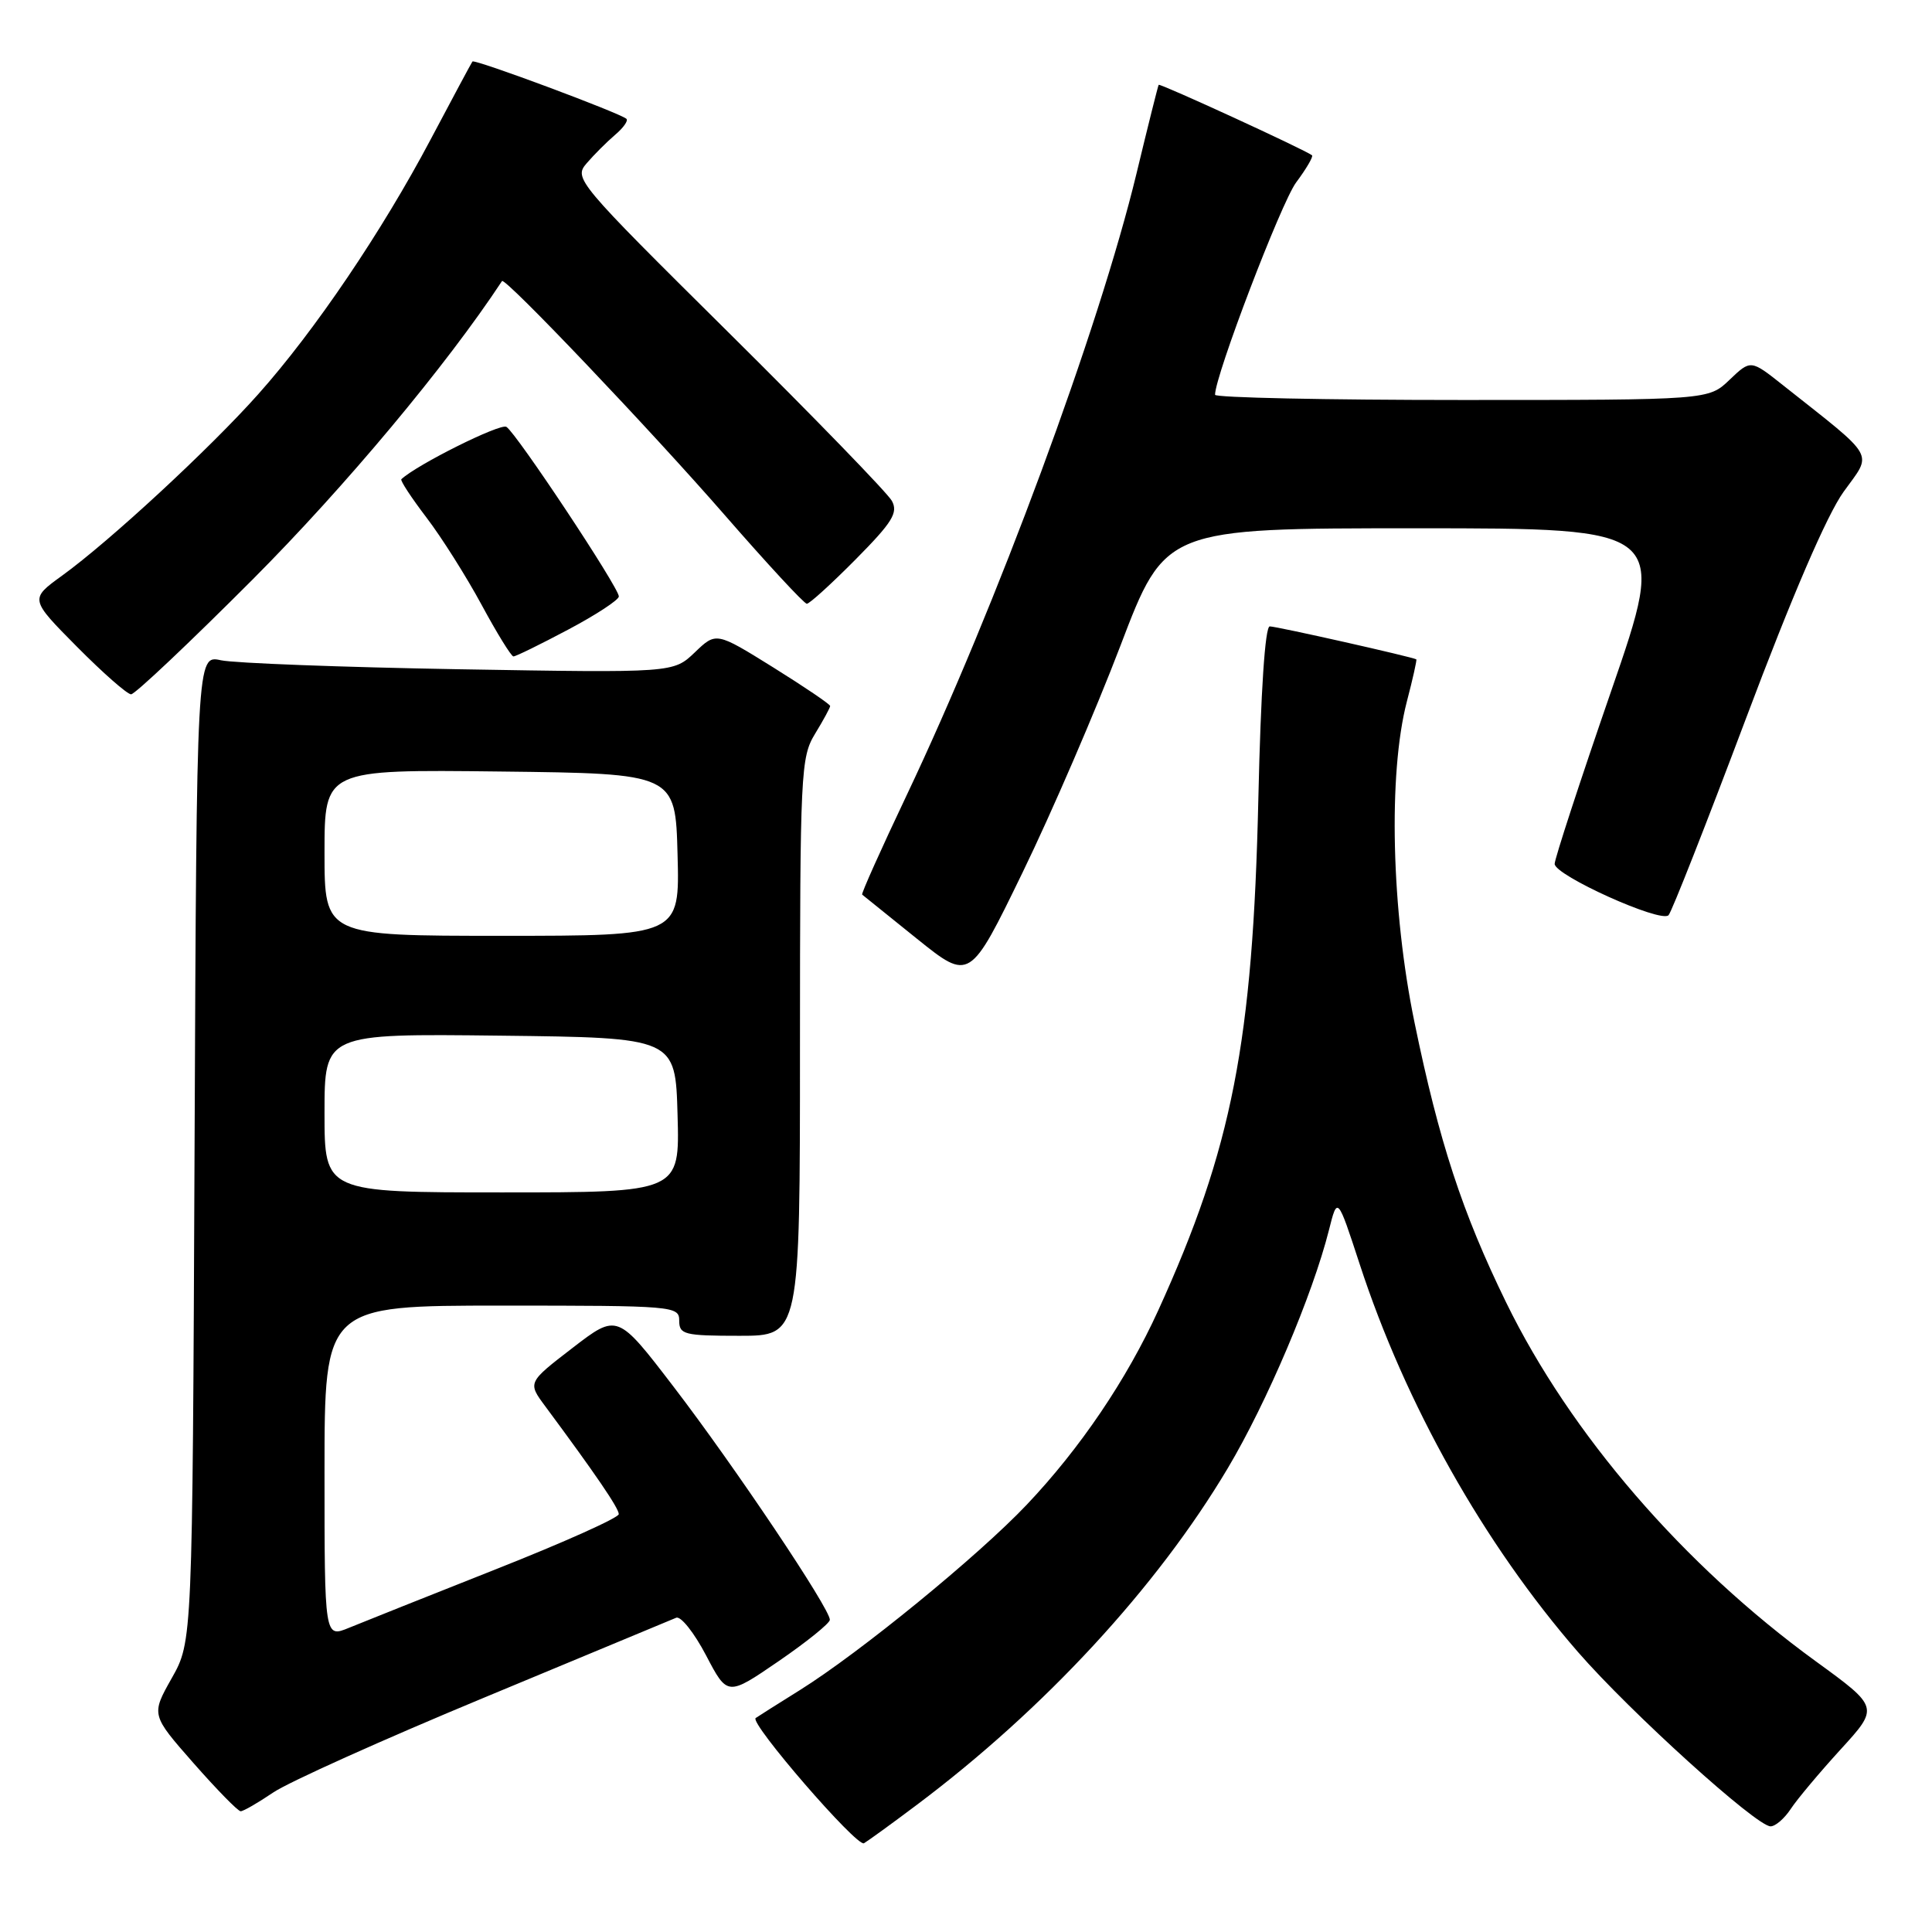<?xml version="1.0" encoding="UTF-8" standalone="no"?>
<!DOCTYPE svg PUBLIC "-//W3C//DTD SVG 1.1//EN" "http://www.w3.org/Graphics/SVG/1.1/DTD/svg11.dtd" >
<svg xmlns="http://www.w3.org/2000/svg" xmlns:xlink="http://www.w3.org/1999/xlink" version="1.1" viewBox="0 0 256 256">
 <g >
 <path fill="currentColor"
d=" M 121.50 239.14 C 138.39 226.46 153.29 210.34 162.69 194.54 C 167.86 185.86 173.93 171.57 176.09 163.00 C 177.22 158.50 177.22 158.50 180.15 167.46 C 186.22 186.07 196.64 204.58 209.08 218.89 C 216.03 226.88 232.73 242.00 234.61 242.00 C 235.25 242.00 236.45 240.96 237.28 239.70 C 238.11 238.43 241.09 234.88 243.89 231.81 C 248.99 226.23 248.99 226.23 240.60 220.13 C 223.10 207.41 208.10 190.04 199.57 172.58 C 193.76 160.68 190.69 151.31 187.43 135.48 C 184.36 120.61 183.93 102.56 186.41 92.98 C 187.20 89.97 187.76 87.44 187.67 87.37 C 187.29 87.08 169.17 83.00 168.25 83.00 C 167.63 83.00 167.06 91.61 166.74 105.75 C 166.01 138.10 163.26 152.15 153.47 173.64 C 149.30 182.79 143.13 191.91 136.06 199.37 C 129.62 206.17 113.96 218.96 106.00 223.94 C 102.97 225.83 100.33 227.50 100.13 227.65 C 99.26 228.27 113.54 244.78 114.48 244.24 C 115.04 243.91 118.20 241.62 121.50 239.14 Z  M 36.18 237.53 C 38.18 236.16 50.77 230.50 64.16 224.94 C 77.55 219.37 89.00 214.61 89.60 214.36 C 90.21 214.11 91.98 216.34 93.55 219.33 C 96.39 224.76 96.39 224.76 103.15 220.13 C 106.87 217.58 109.93 215.11 109.96 214.64 C 110.03 213.23 97.33 194.29 89.27 183.77 C 81.81 174.03 81.81 174.03 75.86 178.61 C 69.91 183.19 69.91 183.19 72.25 186.34 C 78.90 195.31 82.00 199.85 81.99 200.63 C 81.99 201.11 74.67 204.39 65.74 207.92 C 56.81 211.46 48.04 214.95 46.25 215.69 C 43.00 217.03 43.00 217.03 43.00 195.01 C 43.00 173.00 43.00 173.00 66.50 173.00 C 89.33 173.00 90.00 173.06 90.00 175.00 C 90.00 176.83 90.67 177.00 98.00 177.00 C 106.00 177.00 106.00 177.00 106.00 138.75 C 106.01 102.29 106.10 100.35 108.00 97.23 C 109.10 95.43 110.00 93.77 110.00 93.55 C 110.00 93.32 106.60 91.02 102.45 88.43 C 94.89 83.73 94.89 83.73 92.06 86.45 C 89.22 89.16 89.22 89.16 60.86 88.68 C 45.26 88.41 31.05 87.87 29.28 87.49 C 26.06 86.78 26.06 86.78 25.78 152.14 C 25.50 217.50 25.50 217.50 22.76 222.36 C 20.02 227.22 20.02 227.22 25.63 233.61 C 28.72 237.12 31.53 240.00 31.89 240.00 C 32.25 240.00 34.17 238.89 36.18 237.53 Z  M 148.46 85.57 C 154.39 70.00 154.39 70.00 187.66 70.00 C 220.94 70.00 220.94 70.00 213.47 91.62 C 209.36 103.51 206.00 113.80 206.00 114.47 C 206.00 115.99 220.08 122.34 221.09 121.27 C 221.50 120.85 226.11 109.13 231.34 95.23 C 237.43 79.03 242.08 68.23 244.29 65.16 C 248.13 59.82 248.79 60.97 236.24 51.03 C 231.98 47.65 231.98 47.65 229.18 50.32 C 226.39 53.00 226.39 53.00 193.70 53.00 C 175.71 53.00 161.00 52.69 161.00 52.31 C 161.00 49.78 169.75 26.88 171.74 24.18 C 173.10 22.36 174.04 20.74 173.85 20.58 C 173.02 19.89 153.67 11.00 153.53 11.24 C 153.44 11.38 152.11 16.68 150.59 23.00 C 145.62 43.58 132.03 80.32 120.12 105.41 C 116.75 112.51 114.10 118.42 114.24 118.54 C 114.39 118.66 117.65 121.30 121.50 124.39 C 128.50 130.01 128.50 130.01 135.51 115.58 C 139.37 107.64 145.19 94.14 148.46 85.57 Z  M 33.51 76.75 C 45.72 64.50 59.15 48.43 66.52 37.24 C 66.89 36.67 86.30 57.07 96.03 68.25 C 101.66 74.71 106.55 80.00 106.91 80.00 C 107.27 80.00 110.18 77.35 113.38 74.12 C 118.25 69.20 119.03 67.94 118.18 66.37 C 117.62 65.34 107.90 55.32 96.57 44.09 C 76.36 24.06 76.01 23.64 77.74 21.63 C 78.71 20.50 80.40 18.81 81.50 17.87 C 82.60 16.94 83.28 15.98 83.00 15.74 C 82.06 14.94 62.87 7.79 62.60 8.15 C 62.46 8.34 59.96 13.00 57.05 18.50 C 50.62 30.65 41.72 43.82 34.22 52.23 C 27.84 59.40 14.53 71.72 8.22 76.28 C 3.94 79.38 3.94 79.38 10.19 85.69 C 13.63 89.16 16.86 92.00 17.37 92.00 C 17.88 92.00 25.14 85.14 33.51 76.75 Z  M 75.28 83.43 C 78.98 81.47 82.00 79.49 82.00 79.03 C 82.00 77.85 68.42 57.38 67.10 56.56 C 66.29 56.06 55.25 61.56 53.18 63.50 C 53.01 63.67 54.51 65.95 56.51 68.58 C 58.52 71.21 61.81 76.43 63.83 80.17 C 65.85 83.91 67.74 86.97 68.03 86.98 C 68.33 86.99 71.59 85.39 75.28 83.43 Z  M 43.00 147.48 C 43.00 136.96 43.00 136.96 66.25 137.23 C 89.50 137.50 89.50 137.50 89.78 147.75 C 90.07 158.00 90.07 158.00 66.53 158.00 C 43.00 158.00 43.00 158.00 43.00 147.48 Z  M 43.00 112.98 C 43.00 101.96 43.00 101.96 66.25 102.23 C 89.50 102.50 89.50 102.50 89.78 113.25 C 90.07 124.00 90.07 124.00 66.53 124.00 C 43.00 124.00 43.00 124.00 43.00 112.98 Z "/>
</g>
</svg>
